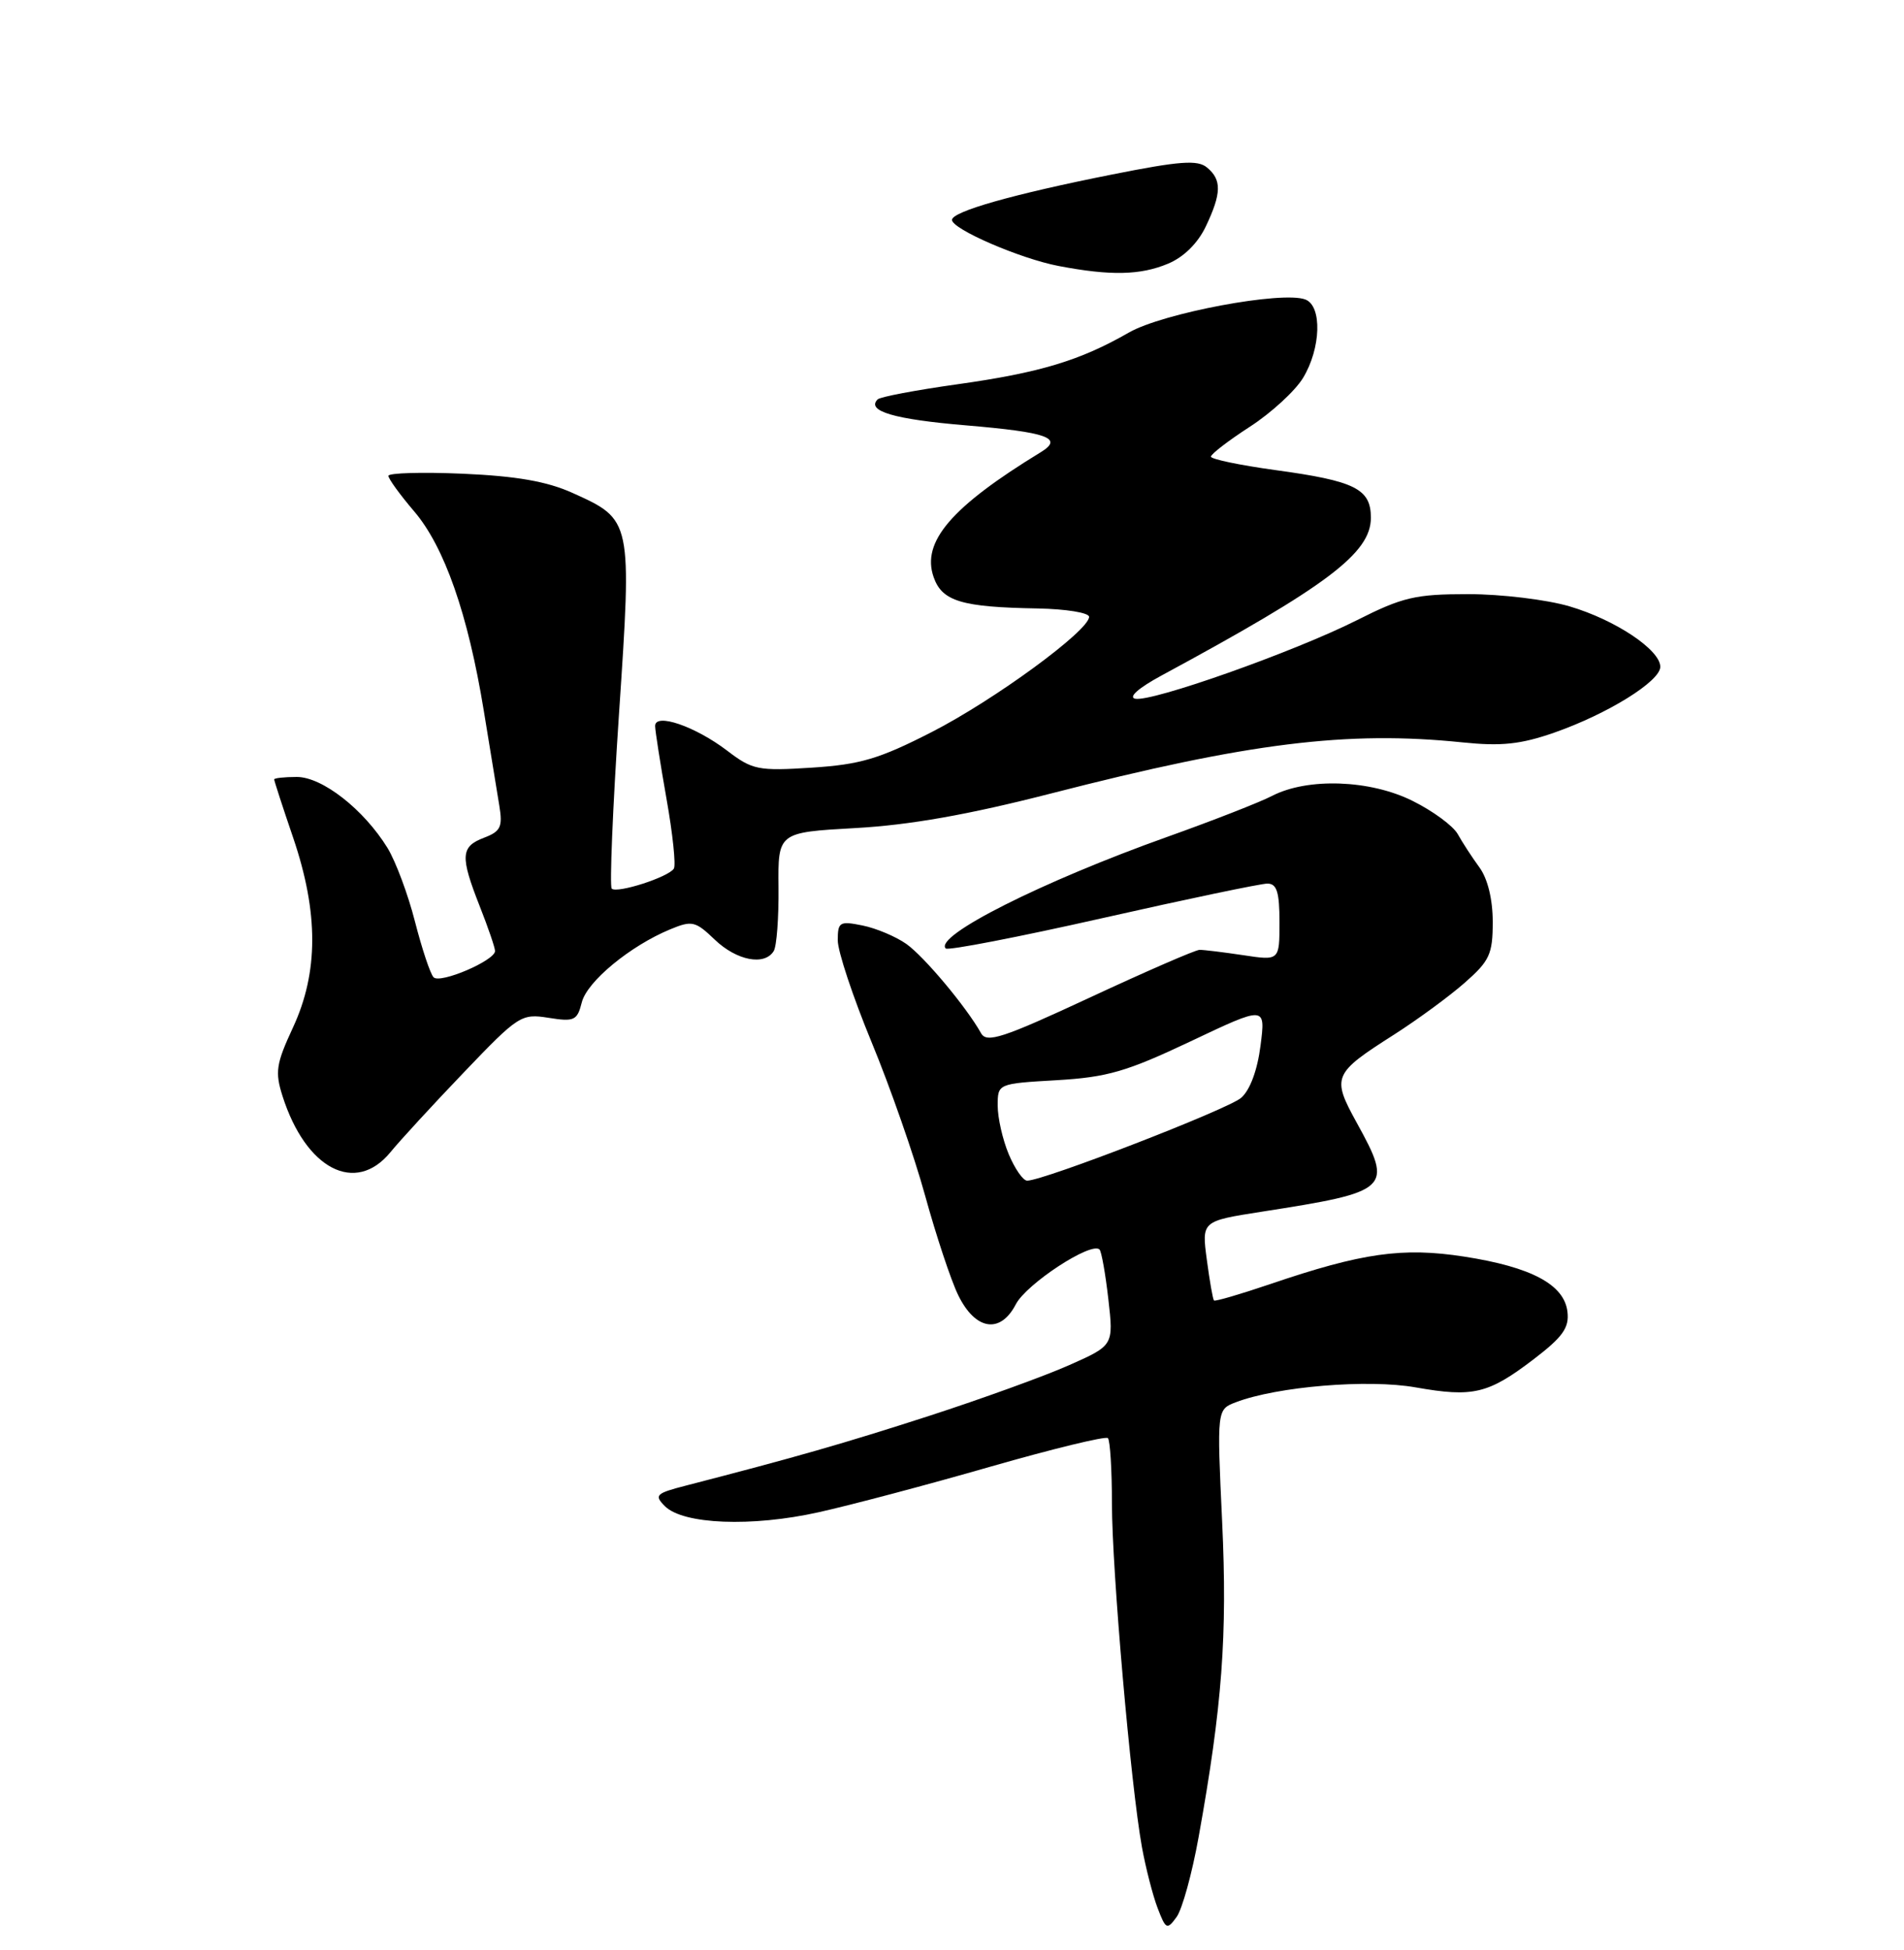 <?xml version="1.0" encoding="UTF-8" standalone="no"?>
<!DOCTYPE svg PUBLIC "-//W3C//DTD SVG 1.1//EN" "http://www.w3.org/Graphics/SVG/1.1/DTD/svg11.dtd" >
<svg xmlns="http://www.w3.org/2000/svg" xmlns:xlink="http://www.w3.org/1999/xlink" version="1.1" viewBox="0 0 250 256">
 <g >
 <path fill="currentColor"
d=" M 157.38 241.18 C 160.48 223.97 161.17 214.72 160.47 199.77 C 159.78 185.04 159.78 185.04 162.27 184.09 C 167.70 182.02 179.63 181.03 185.88 182.14 C 193.44 183.47 195.40 183.00 201.38 178.44 C 205.20 175.52 206.06 174.31 205.81 172.21 C 205.39 168.64 201.08 166.34 192.25 164.97 C 184.16 163.72 178.85 164.47 166.75 168.59 C 162.85 169.91 159.54 170.88 159.40 170.73 C 159.25 170.58 158.83 168.18 158.46 165.39 C 157.78 160.31 157.78 160.31 165.64 159.08 C 182.60 156.44 182.95 156.11 178.14 147.39 C 174.83 141.37 175.01 140.94 183.07 135.81 C 186.13 133.85 190.30 130.80 192.32 129.02 C 195.59 126.15 196.00 125.27 196.00 121.03 C 196.00 118.08 195.34 115.36 194.25 113.87 C 193.29 112.56 192.01 110.59 191.41 109.51 C 190.81 108.43 188.15 106.47 185.49 105.15 C 179.91 102.36 171.70 102.07 167.02 104.49 C 165.42 105.32 159.25 107.73 153.31 109.85 C 136.81 115.73 122.57 122.91 124.18 124.52 C 124.48 124.81 133.74 123.02 144.77 120.53 C 155.80 118.04 165.54 116.00 166.41 116.00 C 167.65 116.00 168.00 117.11 168.00 121.06 C 168.00 126.12 168.00 126.12 163.25 125.40 C 160.64 125.01 158.05 124.69 157.50 124.70 C 156.95 124.71 150.47 127.53 143.10 130.96 C 131.69 136.27 129.56 136.97 128.82 135.65 C 126.89 132.20 121.35 125.58 119.00 123.92 C 117.62 122.95 115.04 121.86 113.25 121.50 C 110.24 120.89 110.00 121.04 110.00 123.46 C 110.00 124.90 112.00 130.90 114.43 136.79 C 116.87 142.68 120.05 151.78 121.48 157.00 C 122.92 162.22 124.86 168.07 125.80 170.00 C 128.05 174.64 131.34 175.17 133.38 171.23 C 134.77 168.55 143.30 162.96 144.37 164.04 C 144.63 164.30 145.15 167.24 145.53 170.57 C 146.22 176.63 146.22 176.63 140.36 179.23 C 137.14 180.66 128.88 183.65 122.00 185.88 C 110.80 189.50 104.48 191.31 90.11 195.02 C 86.10 196.05 85.86 196.29 87.31 197.74 C 89.70 200.13 98.72 200.49 107.49 198.53 C 111.69 197.60 121.84 194.91 130.04 192.55 C 138.23 190.20 145.18 188.51 145.47 188.80 C 145.76 189.09 146.00 192.97 146.00 197.42 C 146.01 206.17 148.47 234.40 149.94 242.50 C 150.44 245.25 151.37 248.85 152.00 250.50 C 153.07 253.30 153.24 253.38 154.48 251.68 C 155.22 250.69 156.52 245.96 157.38 241.18 Z  M 51.26 151.27 C 52.49 149.76 56.83 145.04 60.91 140.78 C 68.06 133.30 68.45 133.05 72.02 133.62 C 75.40 134.16 75.79 133.98 76.39 131.60 C 77.07 128.86 82.74 124.18 88.01 122.00 C 90.86 120.82 91.31 120.92 93.85 123.36 C 96.73 126.11 100.38 126.82 101.59 124.86 C 101.98 124.23 102.26 120.47 102.22 116.50 C 102.15 109.28 102.15 109.28 112.32 108.71 C 119.43 108.32 127.17 106.95 138.00 104.17 C 163.92 97.51 176.88 95.90 192.01 97.46 C 197.14 97.99 199.67 97.72 204.11 96.17 C 211.10 93.72 218.00 89.44 218.00 87.54 C 218.00 85.31 212.07 81.36 206.07 79.60 C 203.08 78.72 197.11 78.00 192.79 78.00 C 185.85 78.00 184.17 78.39 178.15 81.43 C 169.90 85.58 151.20 92.20 149.05 91.73 C 148.12 91.53 149.50 90.31 152.50 88.69 C 174.28 76.92 180.00 72.61 180.00 67.97 C 180.00 64.17 177.92 63.14 167.43 61.71 C 162.79 61.07 159.00 60.28 159.00 59.95 C 159.00 59.61 161.29 57.85 164.10 56.03 C 166.90 54.22 170.05 51.33 171.09 49.62 C 173.45 45.74 173.62 40.17 171.40 39.32 C 168.38 38.16 152.69 41.10 148.24 43.65 C 141.81 47.34 136.54 48.93 125.70 50.45 C 120.28 51.21 115.57 52.10 115.24 52.43 C 113.71 53.96 117.39 55.05 126.81 55.84 C 137.58 56.75 139.69 57.51 136.65 59.37 C 124.92 66.53 120.96 71.14 122.59 75.77 C 123.70 78.94 126.25 79.71 136.25 79.88 C 139.96 79.95 143.00 80.44 143.00 80.98 C 143.00 82.79 130.56 91.90 122.33 96.11 C 115.45 99.63 112.96 100.37 106.59 100.78 C 99.54 101.23 98.79 101.08 95.48 98.55 C 91.26 95.34 85.99 93.54 86.02 95.32 C 86.03 95.97 86.70 100.26 87.51 104.85 C 88.33 109.45 88.76 113.58 88.48 114.03 C 87.79 115.15 81.00 117.33 80.32 116.66 C 80.03 116.36 80.45 106.08 81.27 93.81 C 82.99 68.19 82.99 68.24 75.17 64.71 C 71.79 63.19 67.80 62.50 60.75 62.19 C 55.39 61.96 51.00 62.09 51.00 62.47 C 51.00 62.86 52.52 64.95 54.37 67.12 C 58.35 71.77 61.45 80.62 63.52 93.29 C 64.35 98.36 65.27 103.97 65.56 105.76 C 66.02 108.56 65.74 109.15 63.55 109.98 C 60.48 111.15 60.40 112.40 63.00 119.00 C 64.10 121.79 65.00 124.42 65.00 124.85 C 65.00 126.10 57.78 129.19 56.93 128.30 C 56.50 127.86 55.41 124.58 54.49 121.00 C 53.58 117.42 51.95 113.07 50.88 111.32 C 47.77 106.27 42.32 102.00 38.97 102.00 C 37.33 102.00 36.00 102.15 36.00 102.32 C 36.00 102.50 37.12 105.96 38.50 110.00 C 41.84 119.82 41.83 127.67 38.46 134.91 C 36.25 139.67 36.09 140.74 37.10 143.91 C 40.16 153.49 46.66 156.87 51.26 151.27 Z  M 153.36 34.62 C 155.43 33.76 157.28 31.93 158.33 29.72 C 160.40 25.36 160.43 23.60 158.48 21.99 C 157.25 20.96 154.90 21.14 146.01 22.91 C 133.03 25.49 125.00 27.77 125.00 28.87 C 125.00 30.08 133.96 33.96 139.00 34.92 C 145.81 36.22 149.73 36.14 153.36 34.62 Z  M 132.45 151.53 C 131.65 149.62 131.00 146.76 131.00 145.16 C 131.00 142.26 131.00 142.26 138.76 141.81 C 145.40 141.42 147.92 140.69 156.35 136.70 C 166.18 132.04 166.18 132.04 165.51 137.27 C 165.10 140.50 164.13 143.12 162.96 144.13 C 161.21 145.64 137.03 155.00 134.87 155.00 C 134.33 155.00 133.25 153.44 132.45 151.53 Z "/>
</g>
</svg>